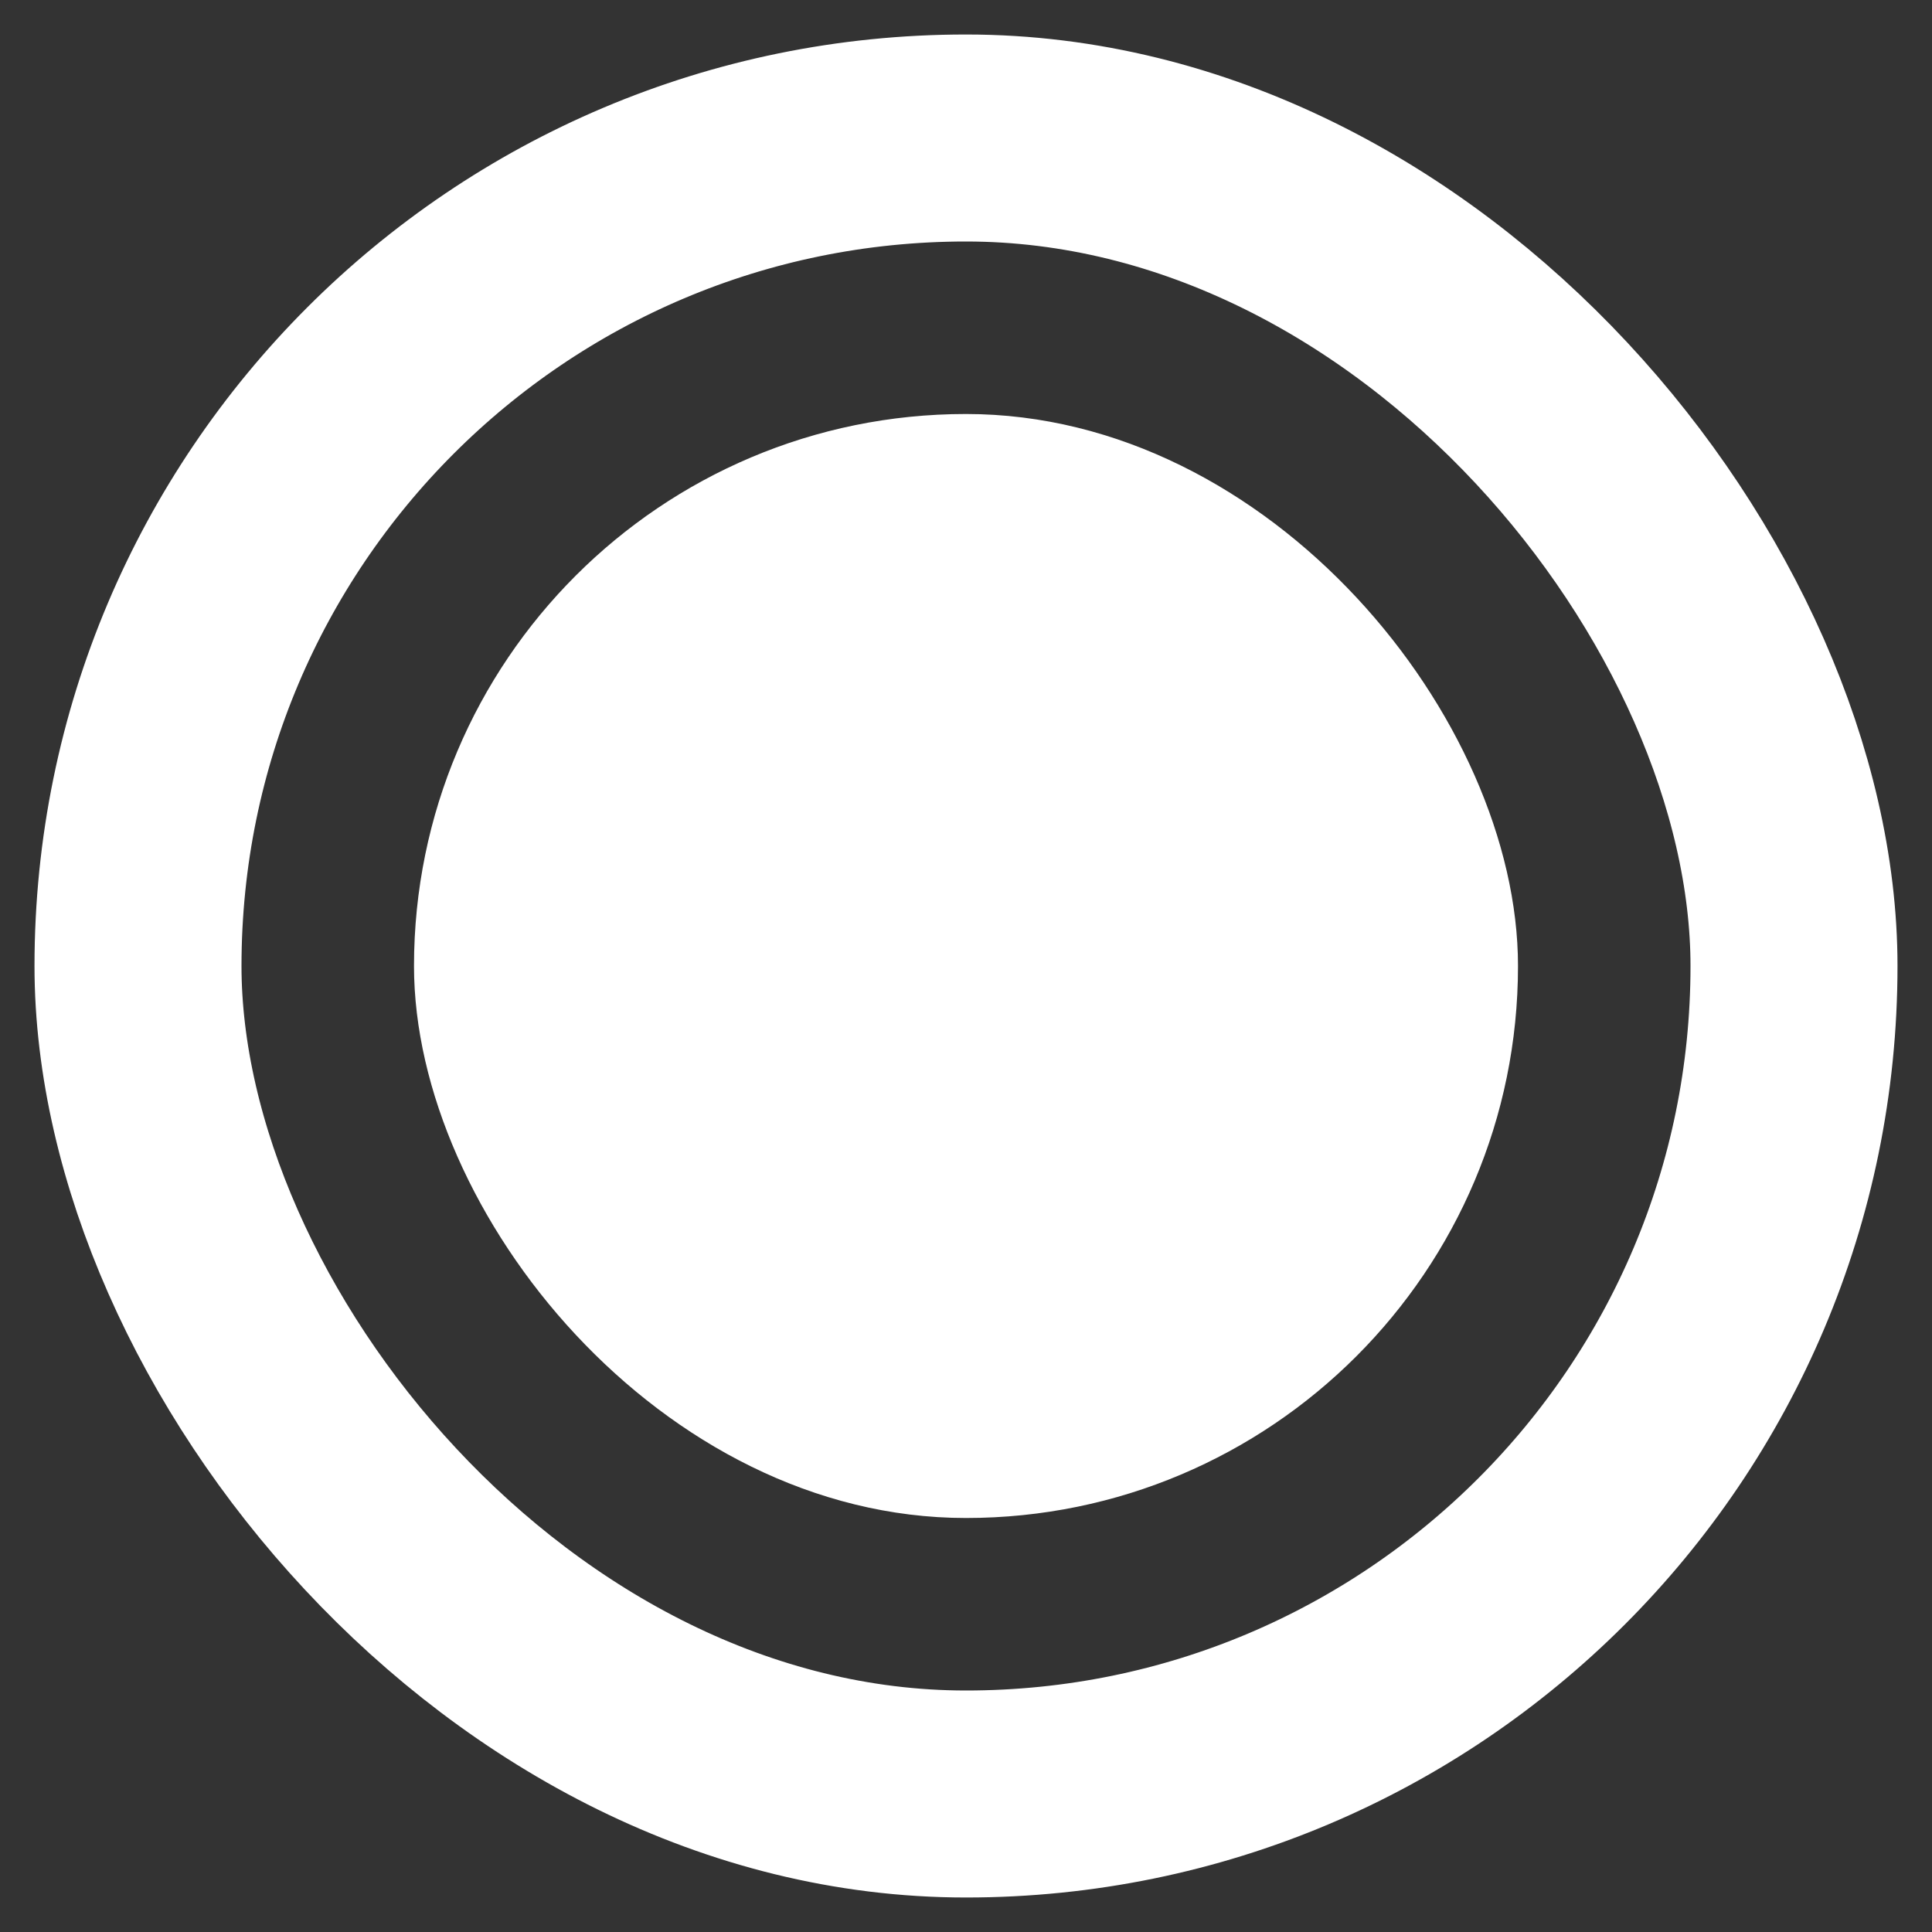 <svg width="14" height="14" viewBox="0 0 14 14" fill="none" xmlns="http://www.w3.org/2000/svg">
<rect x="0" y="0" width="14" height="14" fill="#333333" stroke="none"/>
<rect x="1" y="1" width="12" height="12" rx="6" stroke="white" stroke-width="1.5" stroke-linejoin="round"/>
<rect x="3" y="3" width="8" height="8" rx="4" fill="white"/>
</svg>
